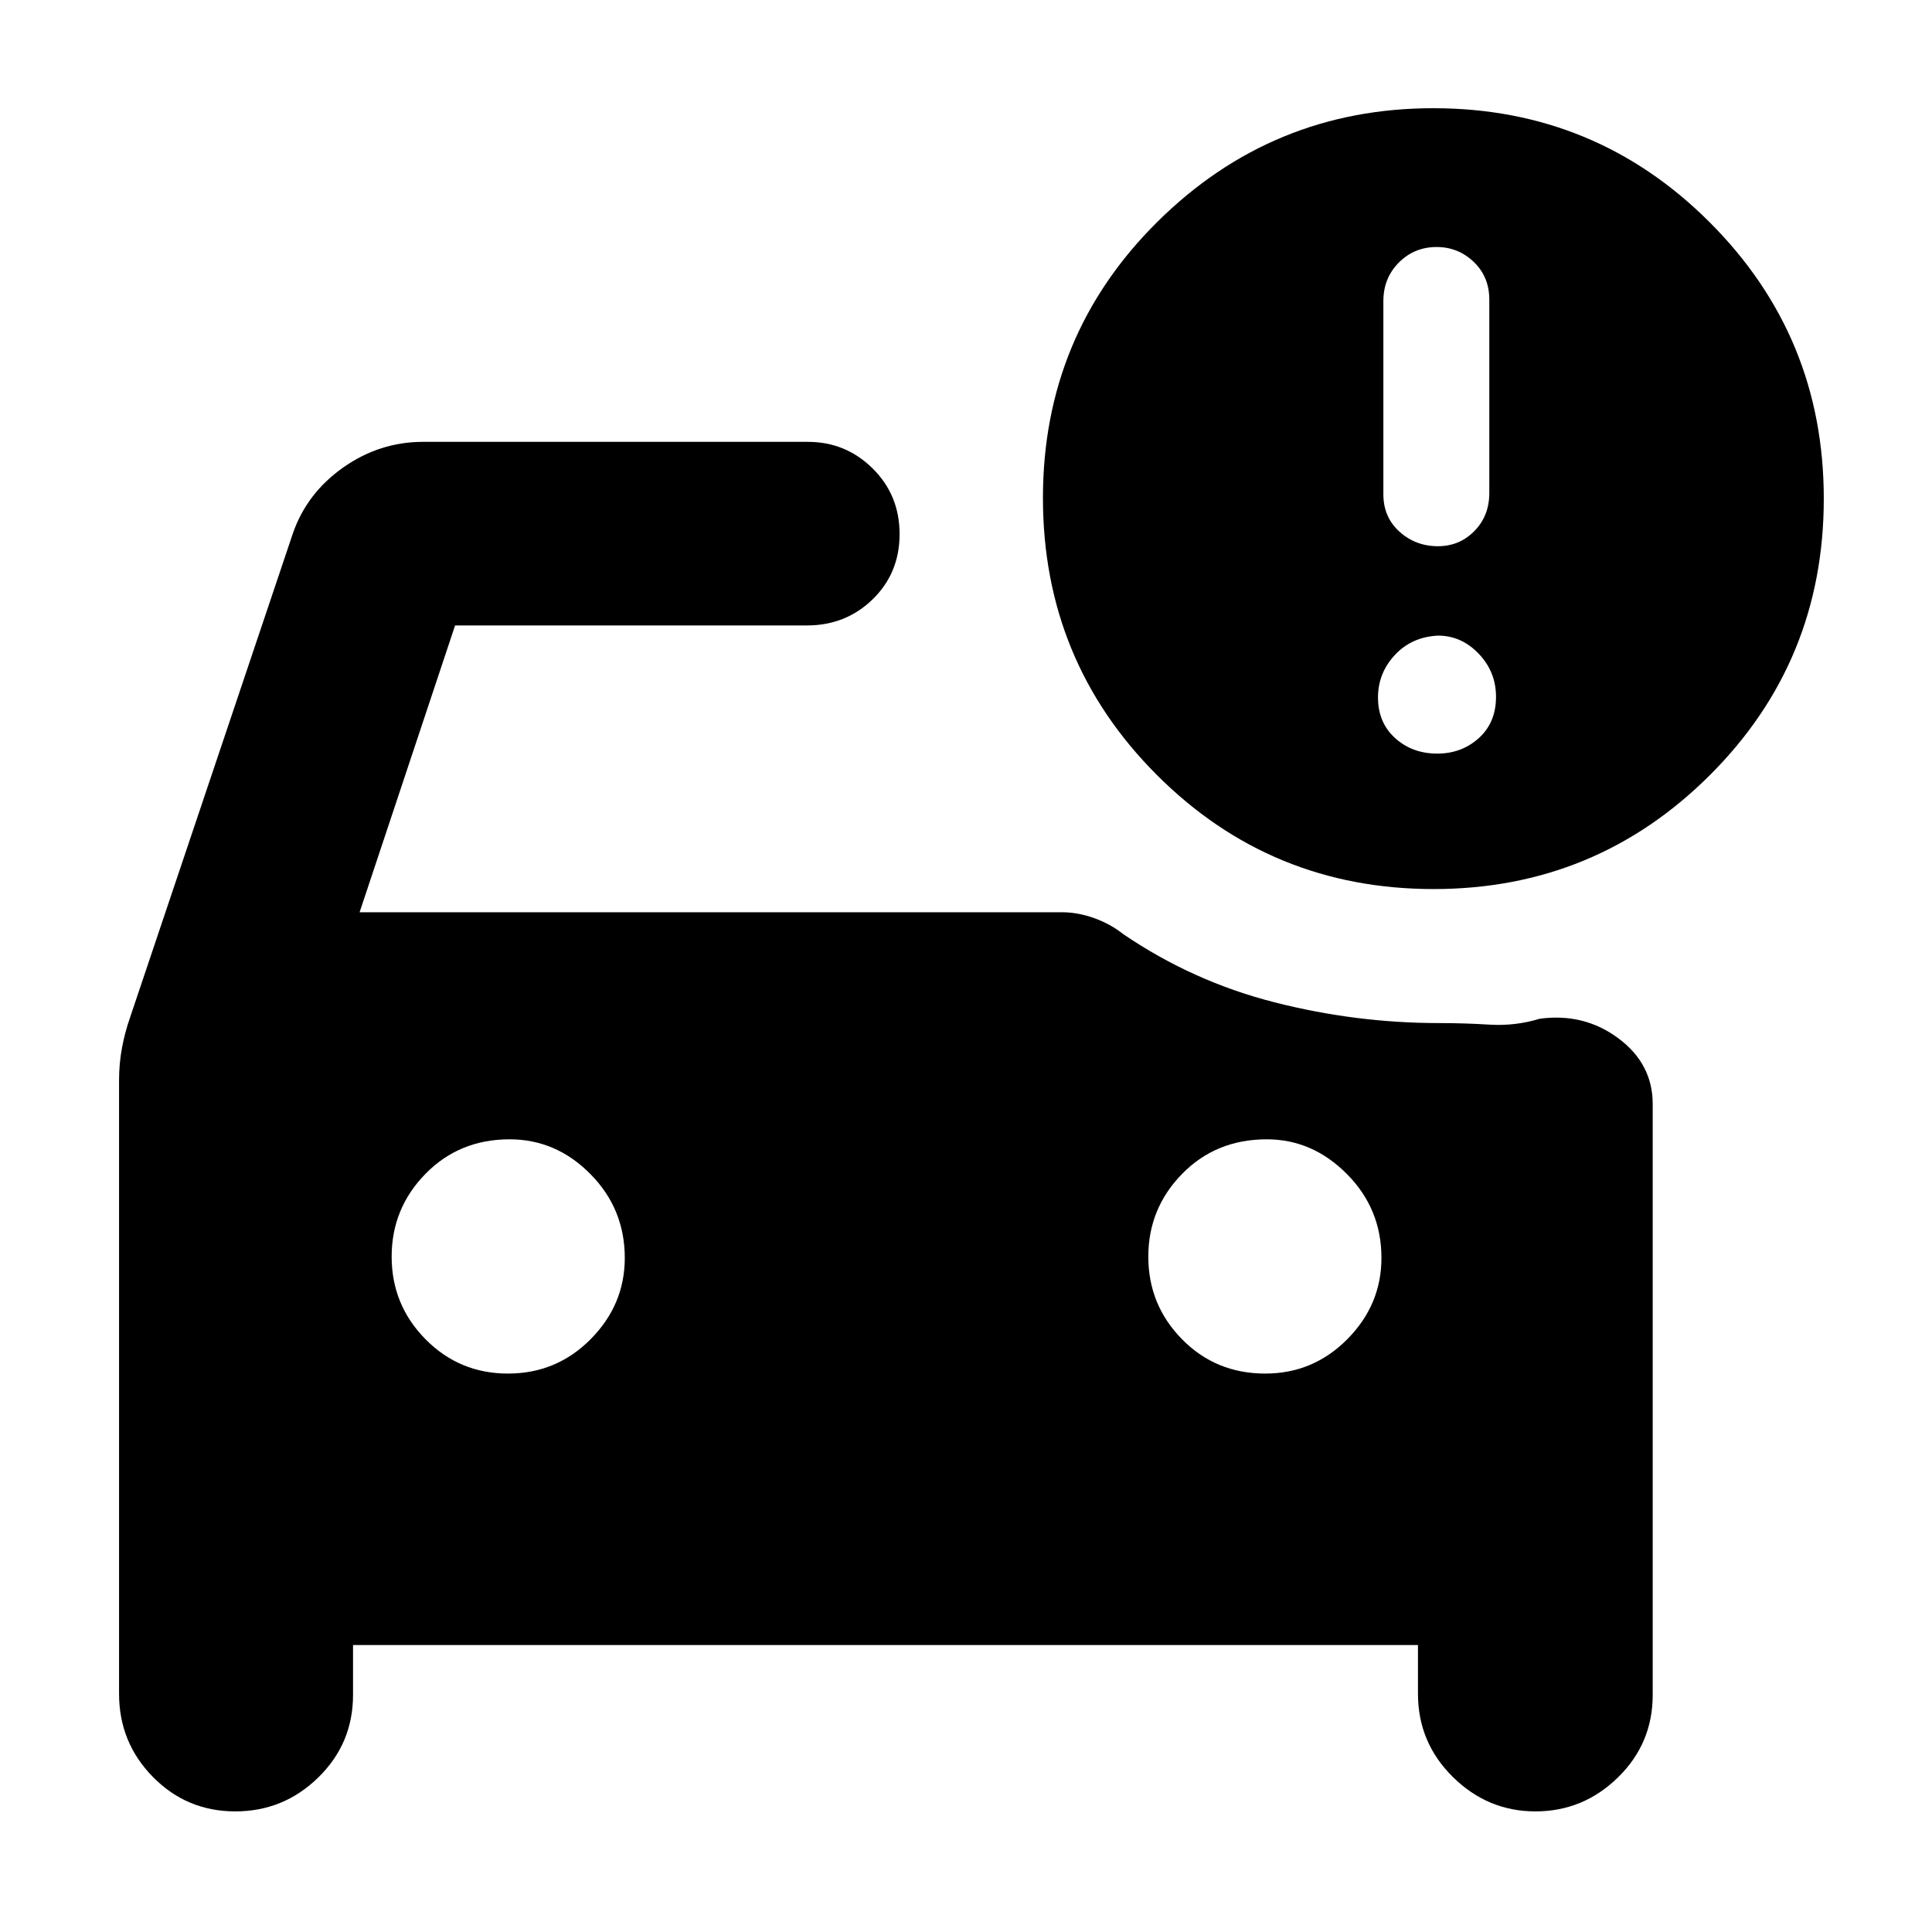 <svg xmlns="http://www.w3.org/2000/svg" height="40" viewBox="0 -960 960 960" width="40"><path d="M714.51-688.59q10.72 0 18.12-7.55 7.4-7.54 7.4-18.92v-96.03q0-11.37-7.73-18.77t-18.45-7.4q-11.1 0-18.78 7.73-7.68 7.73-7.68 19.11v96.03q0 11.38 8.02 18.59 8.01 7.21 19.1 7.21Zm-.33 103.05q12.1 0 20.64-7.71 8.54-7.71 8.54-20.51 0-12.43-8.61-21.42-8.61-8.99-20.24-8.99-13.09.66-21.44 9.66-8.35 8.99-8.35 21.08 0 12.47 8.5 20.18 8.49 7.71 20.96 7.71Zm-85.49 308.06q23.83 0 40.79-17.09 16.95-17.1 16.95-40.38 0-24.39-17.13-41.66-17.14-17.27-39.84-17.27-25.26 0-42.06 17.16-16.81 17.16-16.81 41.15t16.76 41.04q16.76 17.05 41.34 17.05Zm-376.27 0q24.12 0 41.07-17.09 16.96-17.1 16.96-40.38 0-24.39-17.07-41.66-17.07-17.27-40.18-17.27-24.99 0-41.79 17.16t-16.8 41.15q0 23.99 16.83 41.04 16.82 17.05 40.98 17.05Zm459.94-240.75q-80.84 0-137.48-56.65-56.65-56.66-56.65-137.68 0-80.86 56.93-137.27 56.93-56.4 137.07-56.4 80.62 0 137.31 56.69t56.69 137.31q0 81-56.71 137.5t-137.16 56.5ZM116.92-59.93q-24.08 0-40.92-17.1-16.84-17.11-16.84-41.36v-304.94q0-8.17 1.45-15.97 1.45-7.79 3.97-14.99l80.97-240.74q6.94-19.96 25-32.69 18.07-12.73 39.71-12.73h191.11q18.89 0 32.26 13.24Q447-713.97 447-694.62q0 19.36-13.35 32.38-13.36 13.02-32.69 13.02H226.13l-47.45 142.51h348.94q7.95 0 16.05 2.91 8.09 2.9 14.46 7.95 34.54 23.52 75.04 33.86 40.5 10.35 81.93 10.35 12.53 0 25.17.78 12.63.77 24.85-2.94 22.05-2.95 39.08 9.76 17.02 12.71 17.02 32.6v293.61q0 24.16-17.27 41.03t-41.01 16.87q-23.69 0-41.02-17.1-17.34-17.11-17.34-41.36v-24.2H175.42v24.76q0 24.16-17.25 41.03-17.26 16.87-41.25 16.87Z"/></svg>